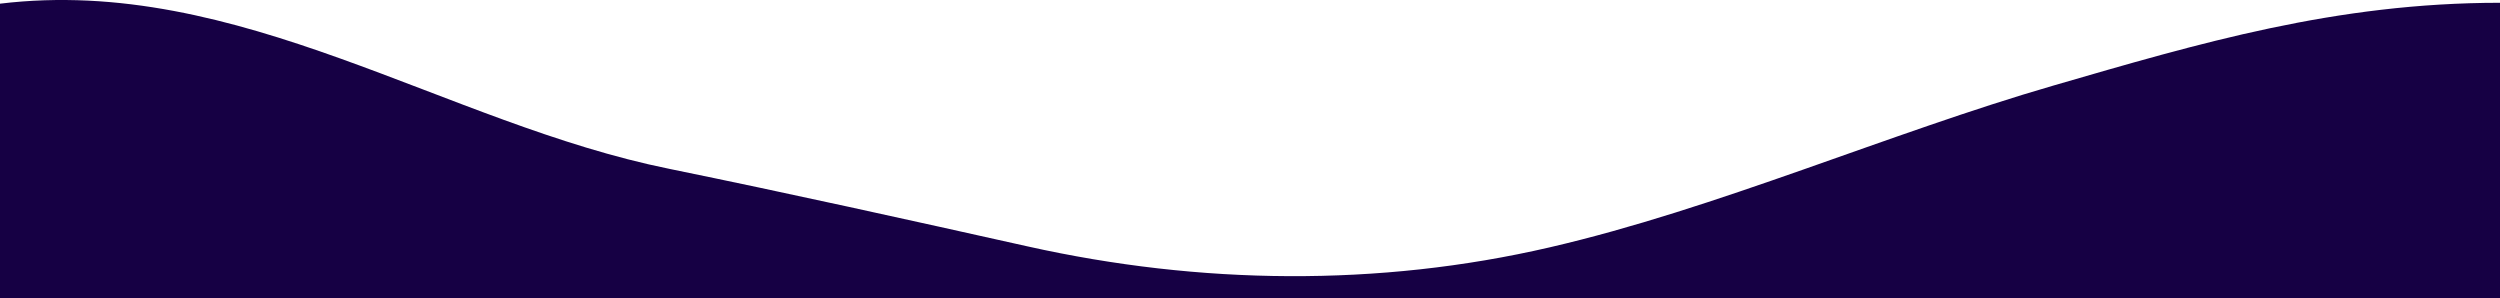<svg width="1920" height="229" viewBox="0 0 1920 229" fill="none" xmlns="http://www.w3.org/2000/svg">
<g clip-path="url(#clip0_112_2)">
<path d="M514.224 129.713C607.024 148.695 696.879 168.643 789.424 189.278C921.247 218.693 1058.53 220.468 1190.15 189.963C1318.06 160.391 1450.68 102.34 1577.06 65.697C1689.14 33.188 1793.7 2.137 1920 2.137V229.003H0V2.826C183.346 -19.327 341.781 94.837 514.224 129.71V129.713Z" fill="#160044"/>
</g>
<defs>
<clipPath id="clip0_112_2">
<rect width="1920" height="229" fill="white"/>
</clipPath>
</defs>
</svg>
